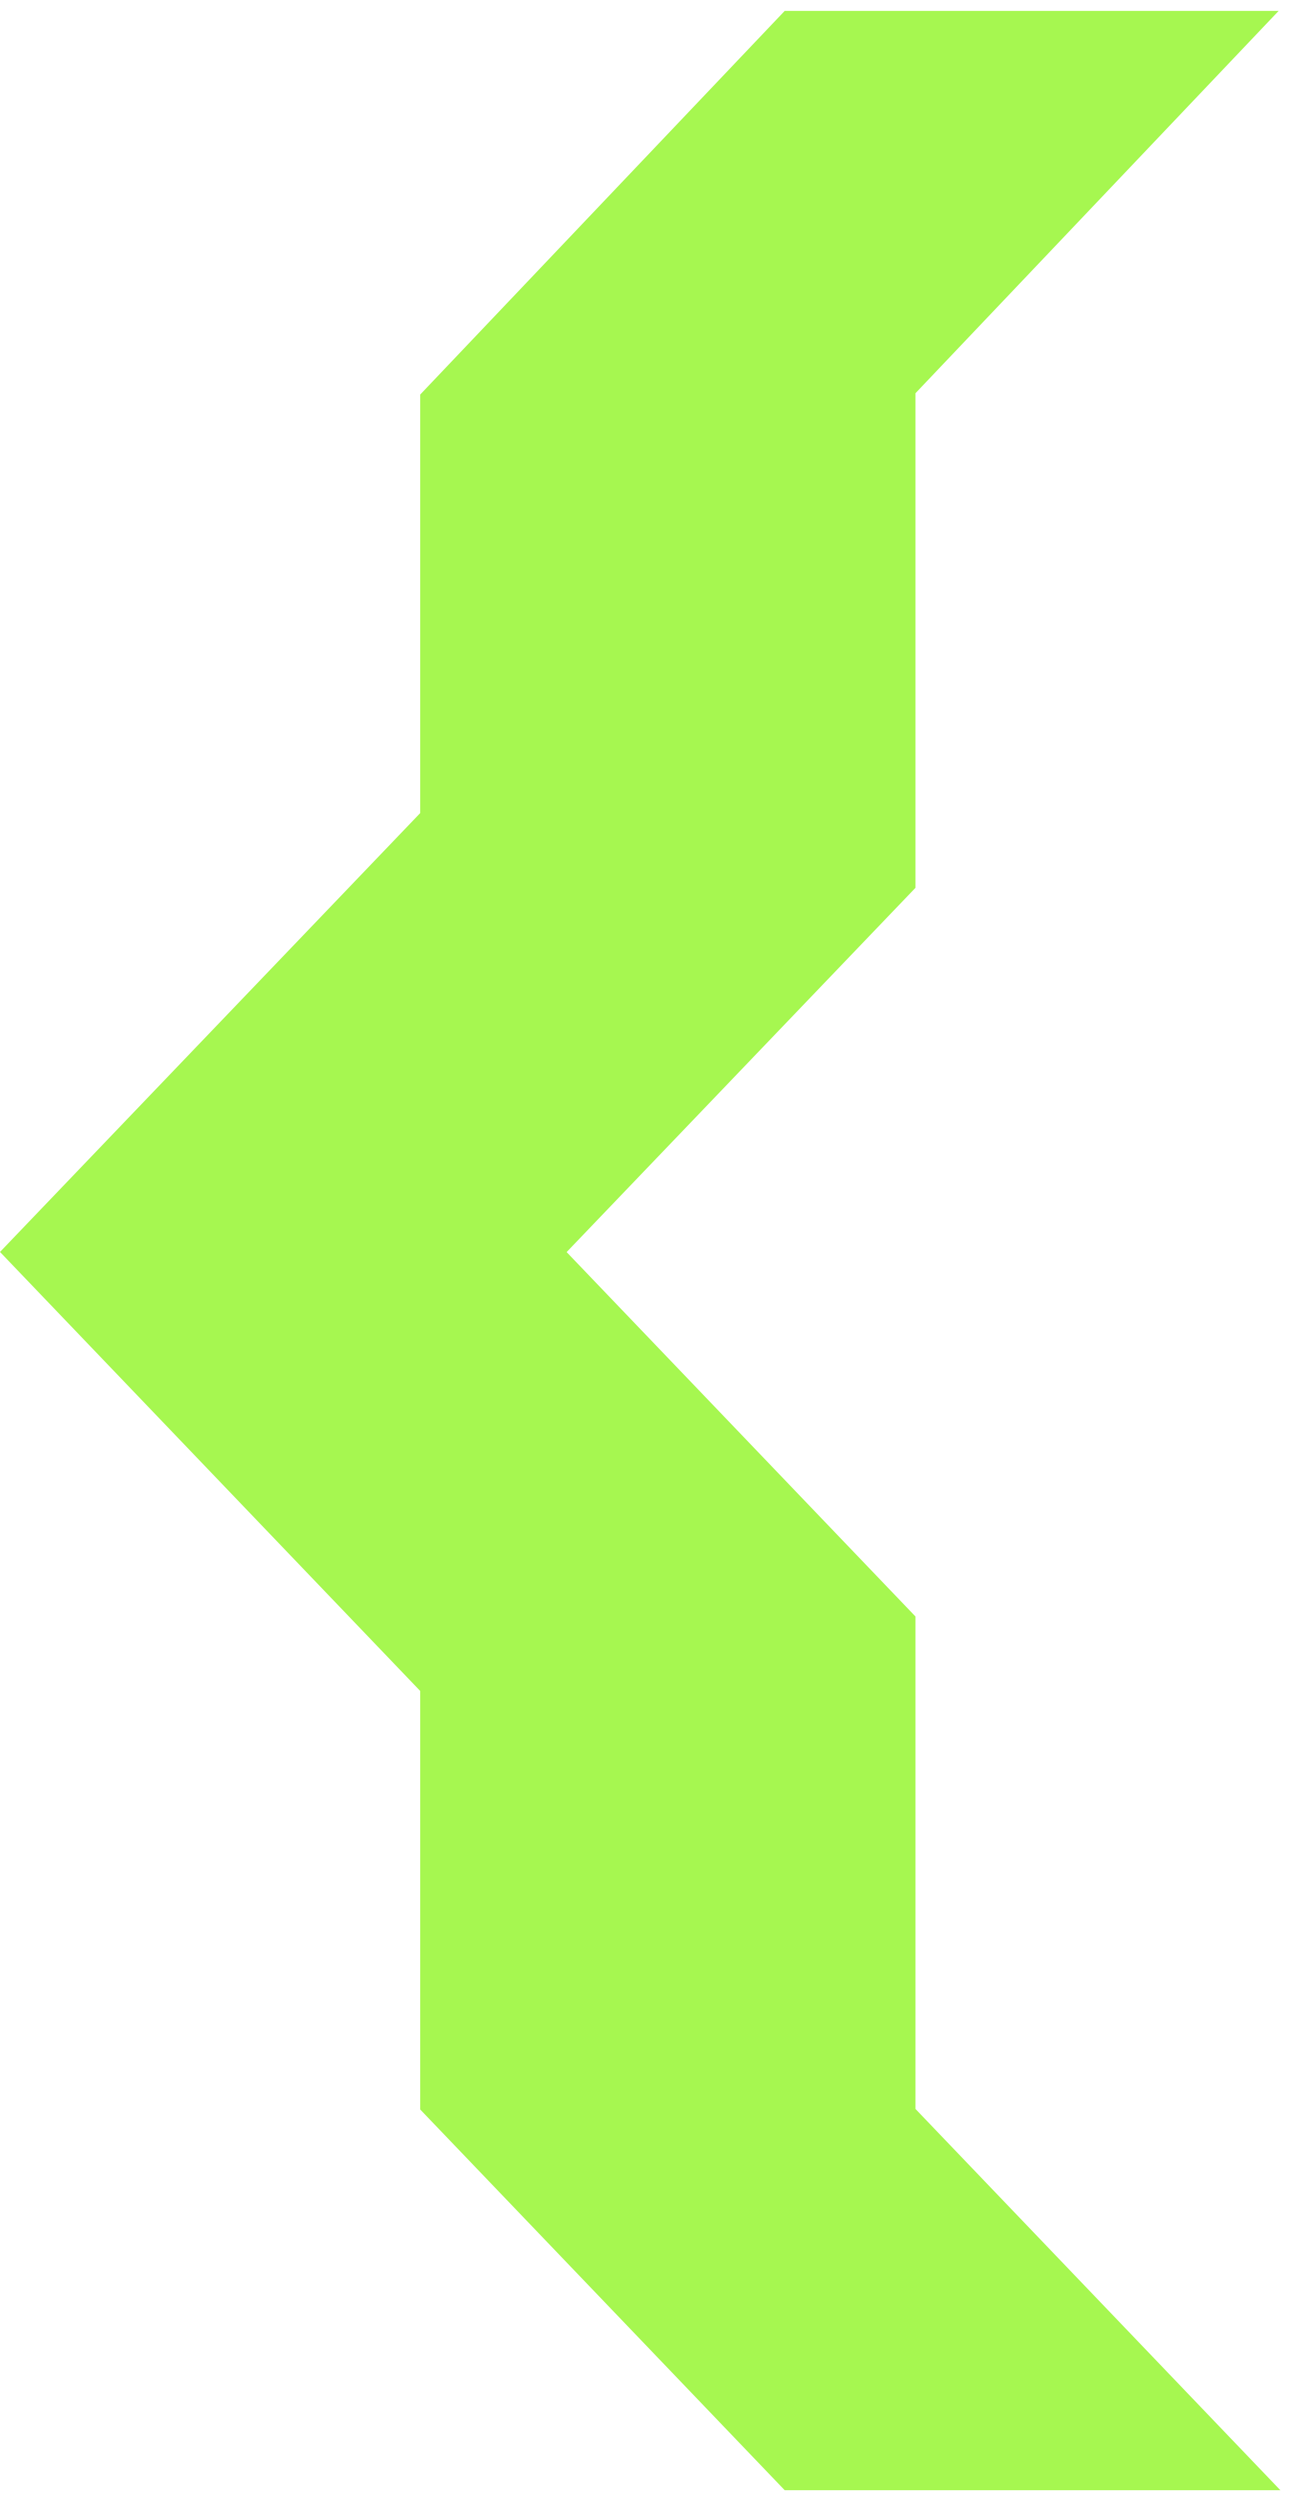 <svg width="97" height="188" viewBox="0 0 97 188" fill="none" xmlns="http://www.w3.org/2000/svg">
<path d="M96.37 187.25H59.05L31.62 158.62V127.15L0 94.14L31.62 61.14V29.67L59.05 0.82H96.22L68.89 29.57V66.76L42.64 94.15L68.89 121.55V158.58L96.36 187.26L96.37 187.25Z" fill="#A6F750"/>
</svg>
